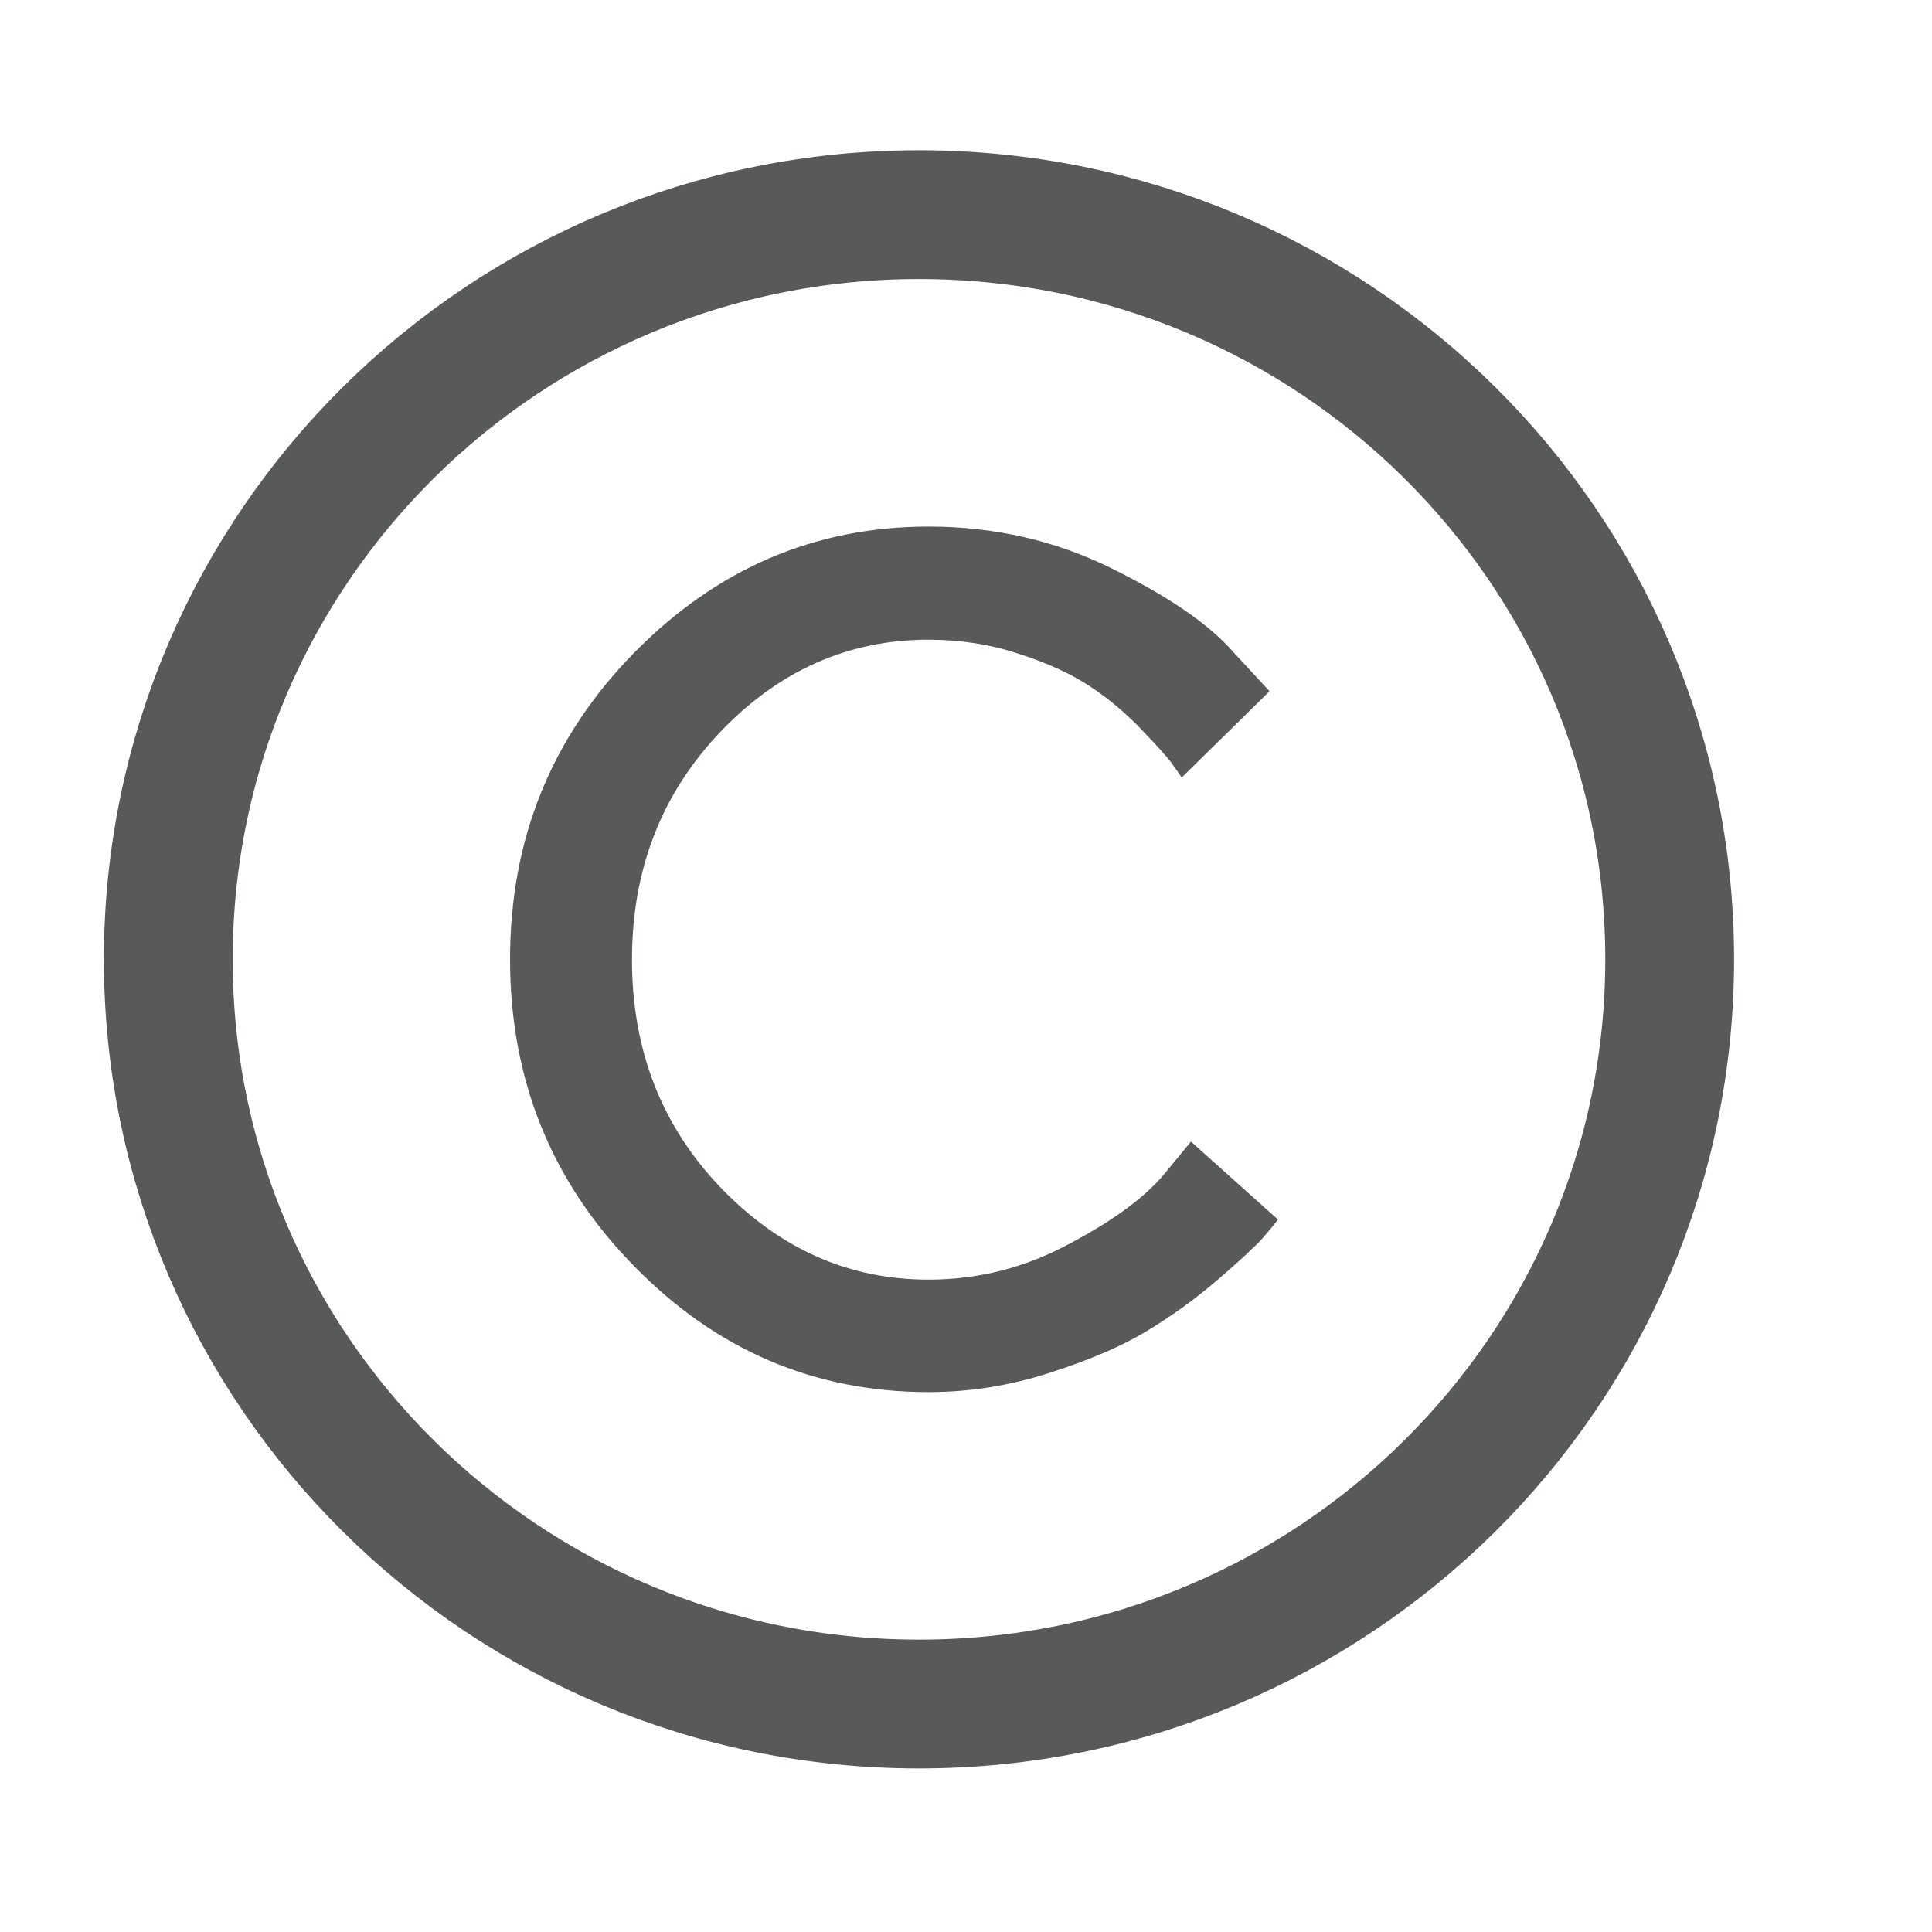 <svg width="20" height="20" viewBox="0 0 9 9" fill="none" xmlns="http://www.w3.org/2000/svg">
<path d="M4.281 7.938C6.213 7.938 7.778 6.384 7.778 4.469C7.778 2.553 6.213 1 4.281 1C2.35 1 0.784 2.553 0.784 4.469C0.784 6.384 2.35 7.938 4.281 7.938Z" stroke="#585A5A" stroke-width="0.6" stroke-miterlimit="22.926"/>
<path d="M2.952 5.896C2.568 5.504 2.376 5.028 2.376 4.469C2.376 3.91 2.568 3.434 2.954 3.041C3.339 2.649 3.796 2.453 4.326 2.453C4.629 2.453 4.914 2.517 5.177 2.647C5.44 2.777 5.629 2.905 5.743 3.035L5.914 3.22L5.505 3.622C5.494 3.606 5.478 3.583 5.458 3.555C5.436 3.525 5.389 3.473 5.317 3.398C5.243 3.321 5.165 3.255 5.08 3.199C4.995 3.142 4.886 3.091 4.75 3.047C4.616 3.002 4.474 2.98 4.326 2.98C3.952 2.98 3.629 3.123 3.354 3.411C3.081 3.699 2.944 4.052 2.944 4.47C2.944 4.89 3.081 5.242 3.354 5.529C3.63 5.817 3.952 5.961 4.326 5.961C4.554 5.961 4.769 5.907 4.972 5.799C5.177 5.692 5.325 5.584 5.417 5.477L5.548 5.318L5.953 5.681C5.937 5.703 5.913 5.732 5.88 5.77C5.846 5.807 5.777 5.872 5.672 5.962C5.566 6.053 5.455 6.133 5.338 6.203C5.222 6.273 5.071 6.337 4.887 6.396C4.704 6.455 4.516 6.485 4.326 6.485C3.793 6.485 3.335 6.289 2.952 5.896L2.952 5.896Z" fill="#585A5A"/>
</svg>
